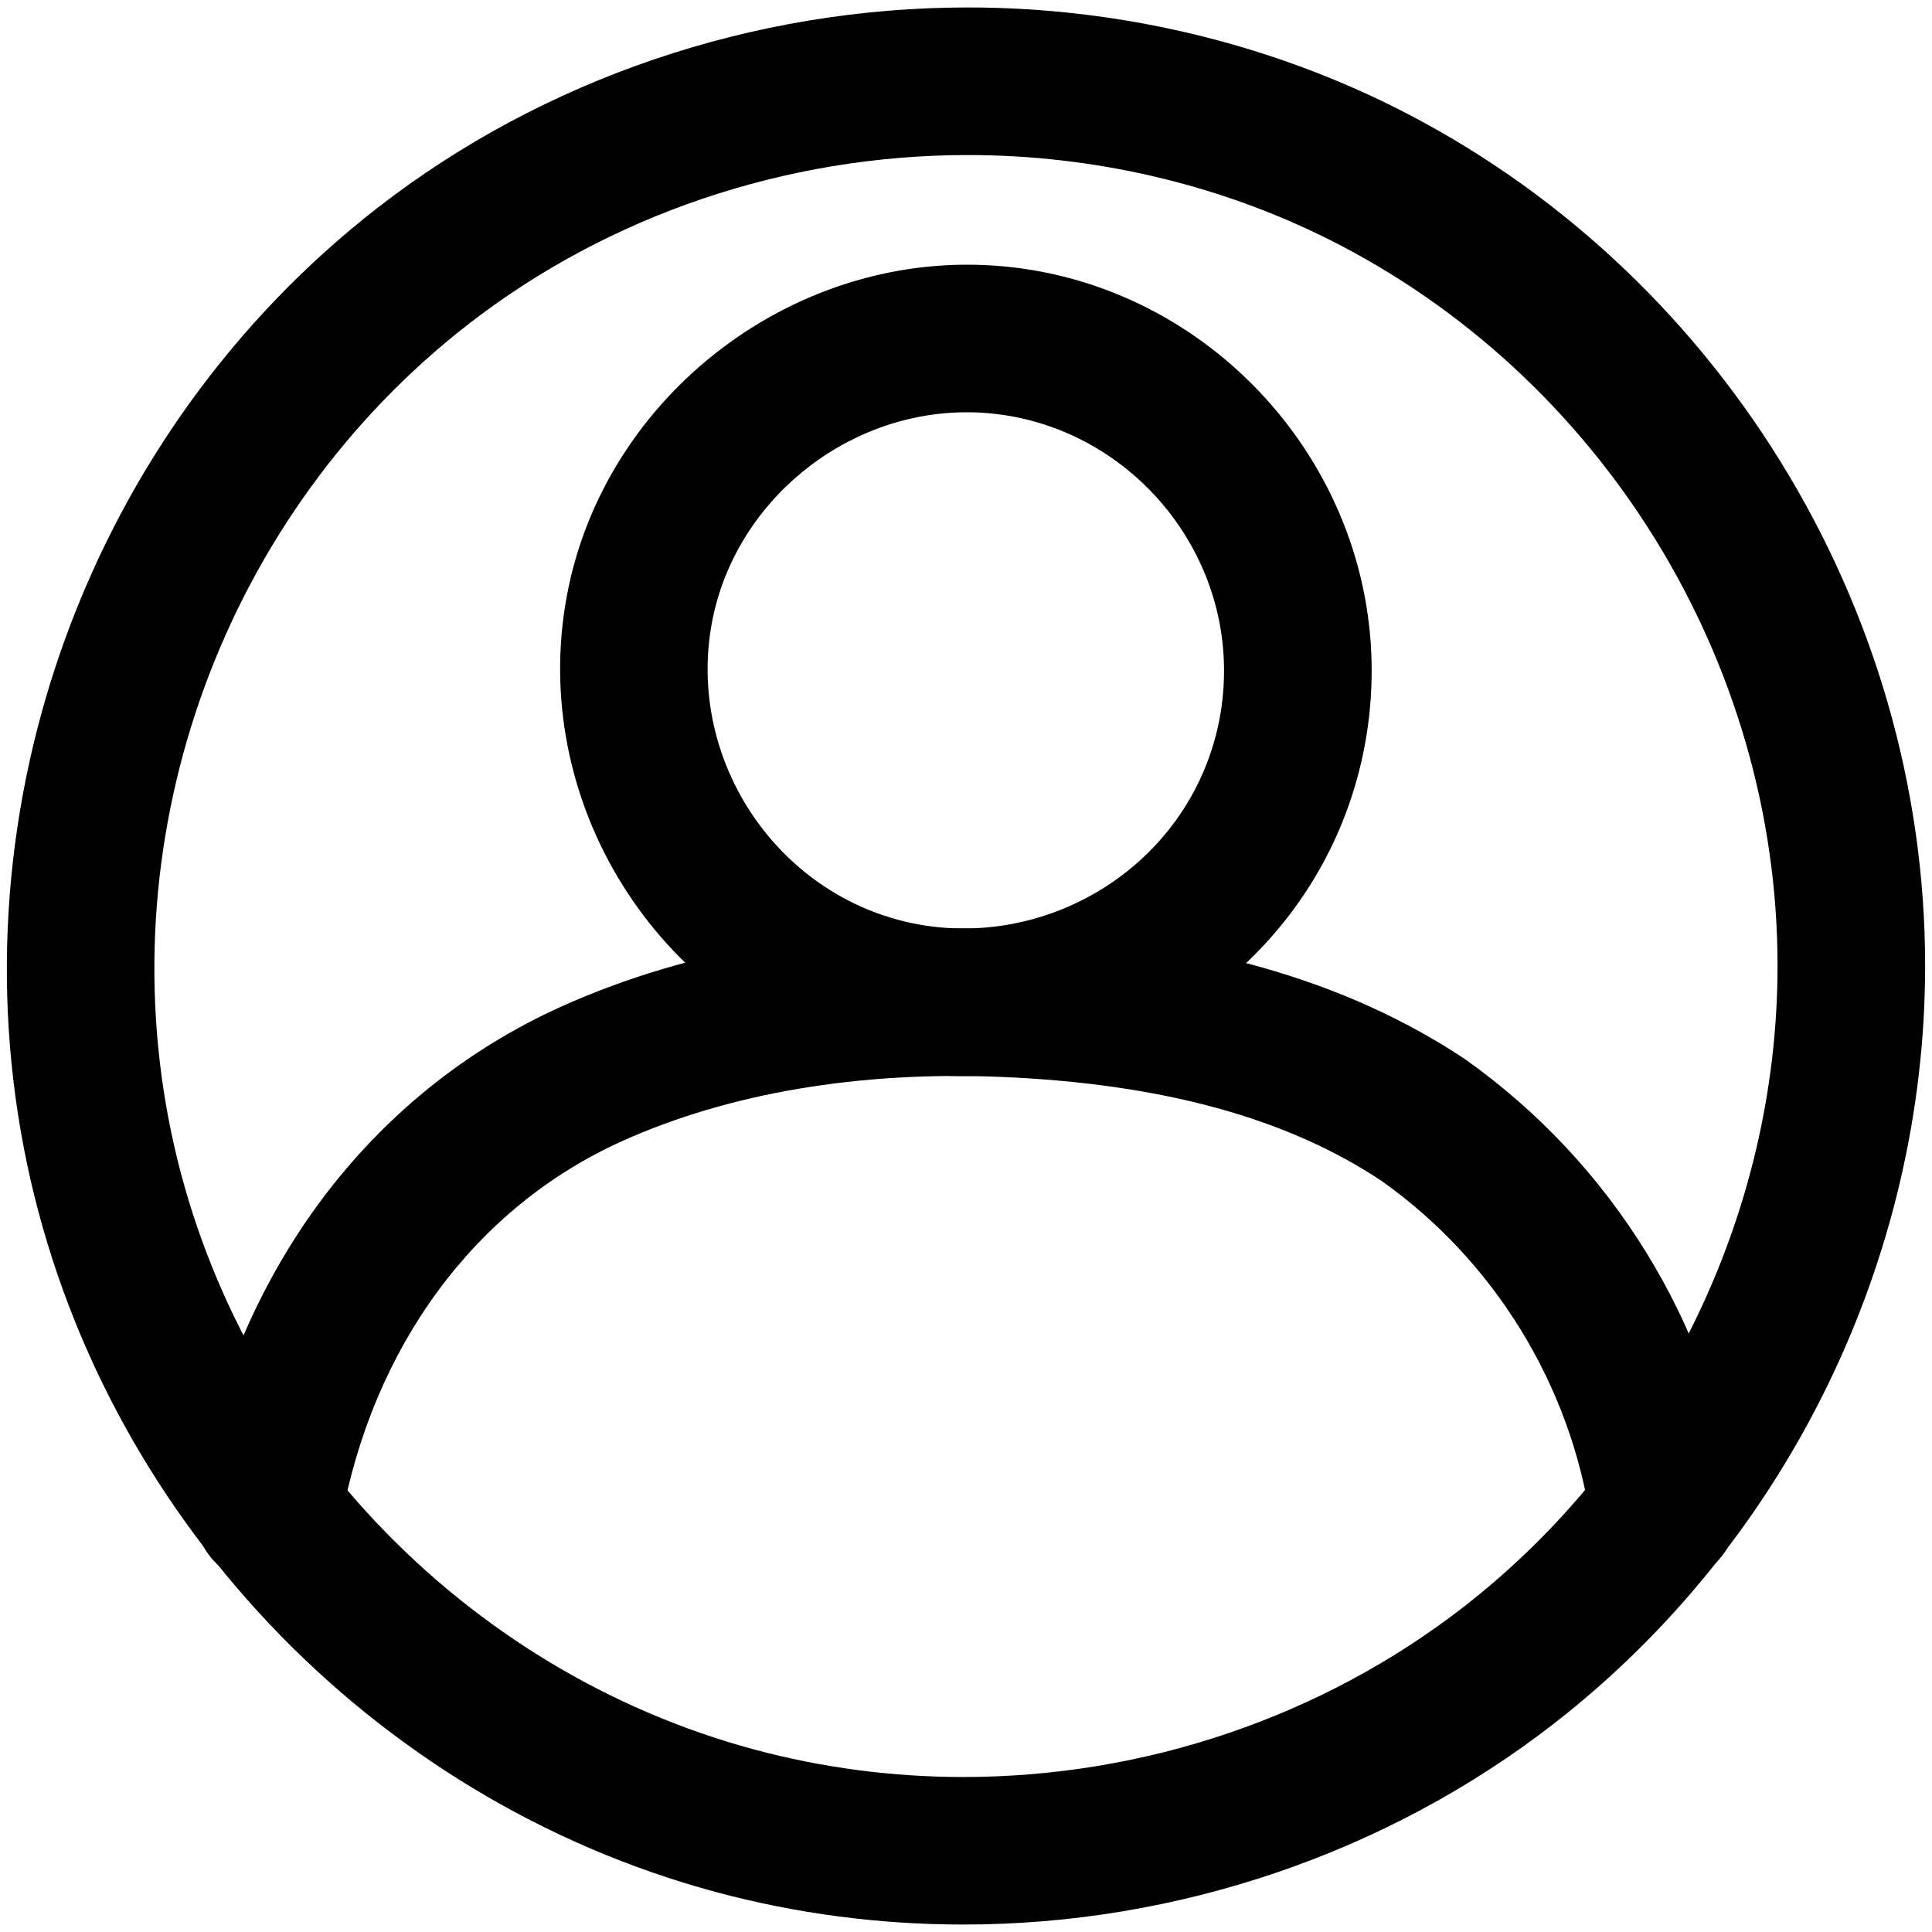 <svg width="36" height="36" viewBox="0 0 36 36" xmlns="http://www.w3.org/2000/svg">
<path d="M4.994 29.524C4.914 29.524 4.832 29.517 4.751 29.502C4.003 29.369 3.505 28.654 3.639 27.906C4.39 23.705 6.878 20.369 10.466 18.753C12.836 17.686 15.717 17.191 18.78 17.32C22.294 17.468 25.08 18.259 27.298 19.736C30.04 21.677 31.874 24.661 32.362 27.946C32.473 28.697 31.955 29.396 31.203 29.508C30.455 29.62 29.753 29.101 29.642 28.35C29.263 25.803 27.842 23.49 25.741 22.003C23.985 20.834 21.66 20.194 18.664 20.067C16.015 19.955 13.577 20.369 11.595 21.262C8.849 22.498 6.935 25.096 6.346 28.39C6.227 29.056 5.648 29.524 4.994 29.524Z" />
<path d="M17.955 20.051C17.277 20.051 16.602 19.959 15.951 19.776C12.223 18.73 9.856 14.923 10.561 11.111C11.252 7.368 14.833 4.607 18.696 4.963C22.545 5.317 25.559 8.625 25.559 12.494C25.559 13.417 25.394 14.32 25.068 15.178C23.961 18.093 21.102 20.051 17.955 20.051ZM18.017 7.682C15.722 7.682 13.678 9.371 13.264 11.611C12.816 14.039 14.321 16.463 16.693 17.128C17.103 17.243 17.527 17.301 17.954 17.301C19.968 17.301 21.793 16.056 22.496 14.202C22.704 13.657 22.808 13.082 22.808 12.494C22.808 10.031 20.891 7.927 18.443 7.702C18.301 7.688 18.159 7.682 18.017 7.682Z" />
<path d="M17.951 35.861C17.951 35.861 17.951 35.861 17.95 35.861C16.387 35.861 14.837 35.658 13.343 35.256C6.905 33.524 1.864 28.191 0.5 21.669C-0.889 15.024 1.676 8.039 7.034 3.873C10.133 1.465 14.04 0.139 18.037 0.139C20.804 0.139 23.552 0.782 25.985 1.998C31.991 5.003 35.872 11.282 35.872 17.994C35.872 23.47 33.288 28.749 28.959 32.114C25.85 34.53 21.939 35.861 17.951 35.861V35.861ZM18.037 2.889C14.648 2.889 11.34 4.009 8.722 6.045C4.187 9.57 2.016 15.482 3.192 21.106C4.346 26.623 8.611 31.135 14.057 32.6C15.318 32.939 16.628 33.112 17.951 33.112H17.951C21.332 33.112 24.642 31.986 27.272 29.943C30.935 27.095 33.122 22.628 33.122 17.994C33.122 12.314 29.838 7.001 24.755 4.458C22.703 3.431 20.379 2.889 18.037 2.889V2.889Z" />
</svg>
